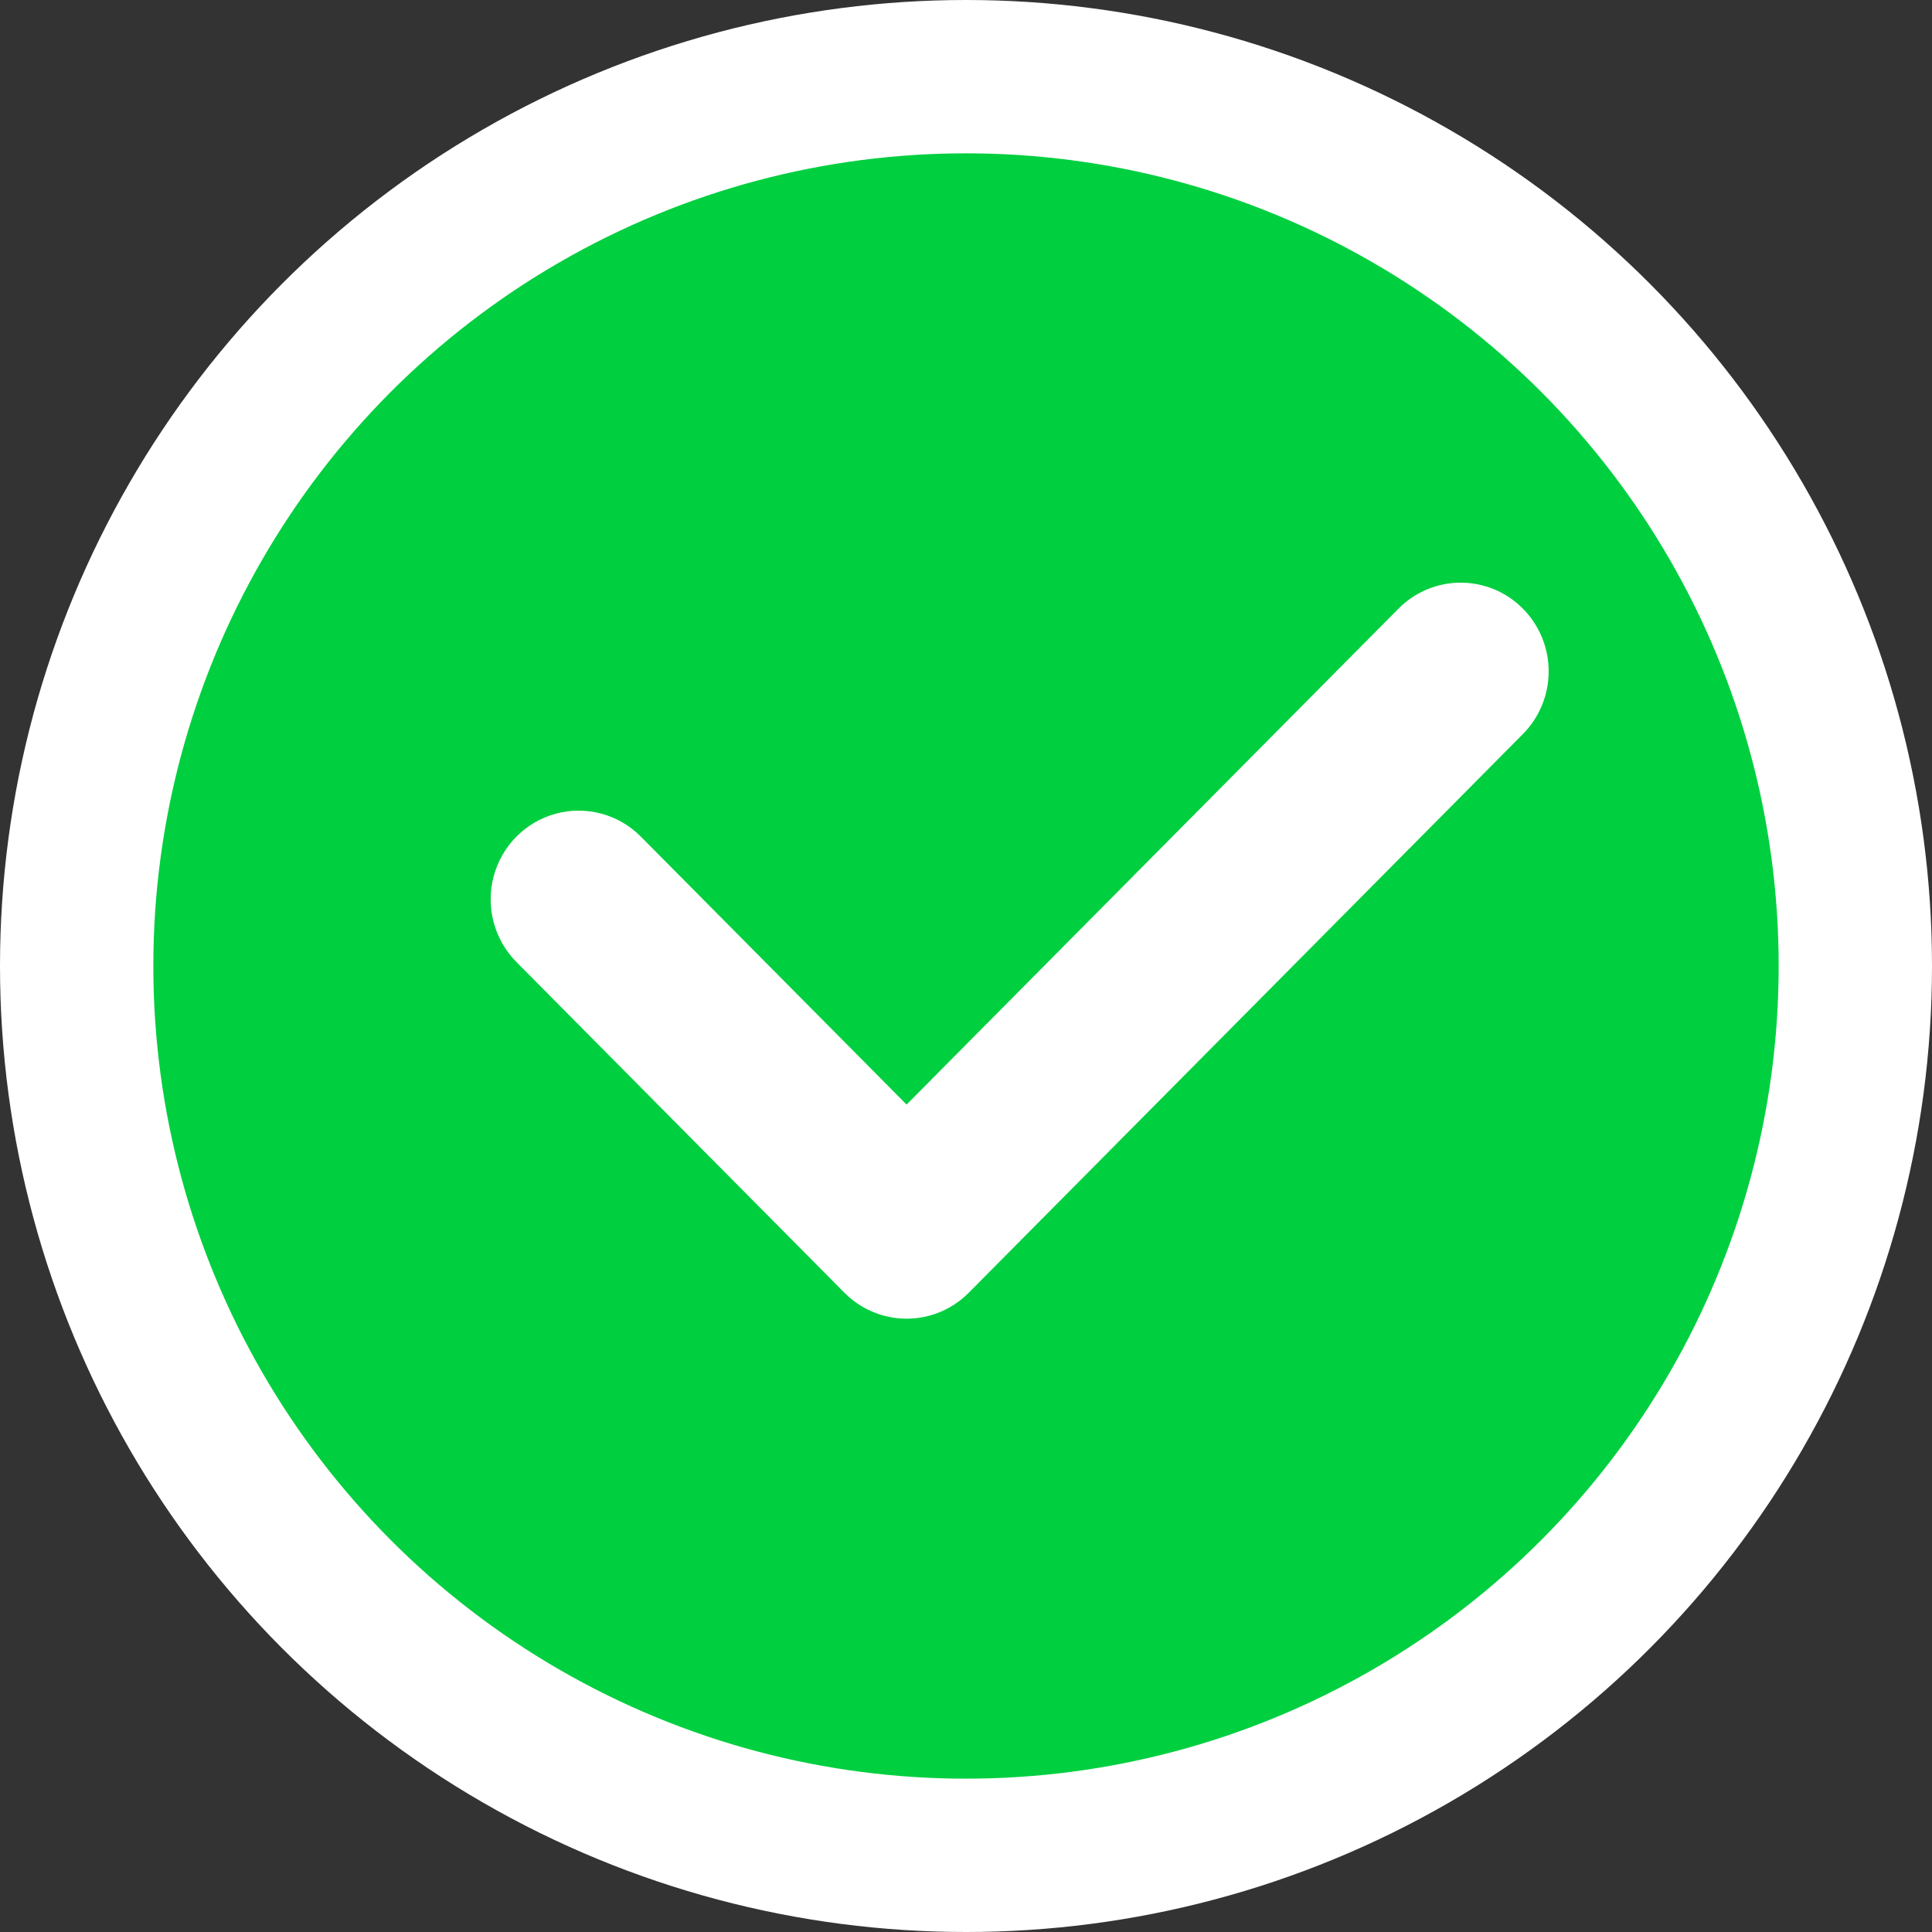 <?xml version="1.0" encoding="UTF-8"?>
<svg width="126px" height="126px" viewBox="0 0 126 126" version="1.1" xmlns="http://www.w3.org/2000/svg" xmlns:xlink="http://www.w3.org/1999/xlink">
    <rect x="0" y="0" width="126" height="126" fill="#333333" stroke="none"/>
    <!-- Generator: Sketch 64 (93537) - https://sketch.com -->
    <title>状态提示/正确</title>
    <desc>Created with Sketch.</desc>
    <g id="页面-1" stroke="none" stroke-width="1" fill="none" fill-rule="evenodd">
        <g id="状态提示/正确" transform="translate(-4, -5)">
            <g transform="translate(9, 10)">
                <circle id="正确-2" stroke="#FFFFFF" stroke-width="10" fill="#00CF3F" fill-rule="nonzero" stroke-linejoin="round" cx="58" cy="58" r="58"></circle>
                <path d="M53.767,80.989 L53.747,80.987 C53.607,80.978 53.467,80.964 53.328,80.944 C53.118,80.915 52.911,80.874 52.705,80.821 C52.637,80.803 52.569,80.785 52.501,80.765 C52.093,80.644 51.696,80.476 51.317,80.262 C51.07,80.122 50.83,79.961 50.601,79.781 C50.416,79.636 50.238,79.477 50.068,79.306 L28.681,57.741 C27.231,56.281 26.665,54.151 27.195,52.155 C27.726,50.159 29.272,48.6 31.252,48.065 C33.231,47.53 35.344,48.1 36.793,49.561 L54.125,67.036 L86.206,34.694 C88.447,32.435 92.079,32.435 94.319,34.694 C95.395,35.778 96,37.25 96,38.784 C96,40.318 95.395,41.789 94.319,42.874 L58.182,79.306 L58.182,79.306 C58.007,79.482 57.823,79.646 57.632,79.795 C57.408,79.969 57.174,80.125 56.933,80.262 C56.554,80.476 56.157,80.644 55.748,80.765 C55.681,80.785 55.613,80.803 55.545,80.821 C55.339,80.874 55.131,80.915 54.923,80.944 C54.783,80.964 54.643,80.978 54.503,80.987 C54.417,80.993 54.331,80.997 54.245,80.999 L54.005,80.999 C53.926,80.997 53.846,80.994 53.767,80.989 Z" id="正确-3" fill="#FFFFFF"></path>
            </g>
        </g>
    </g>
</svg>